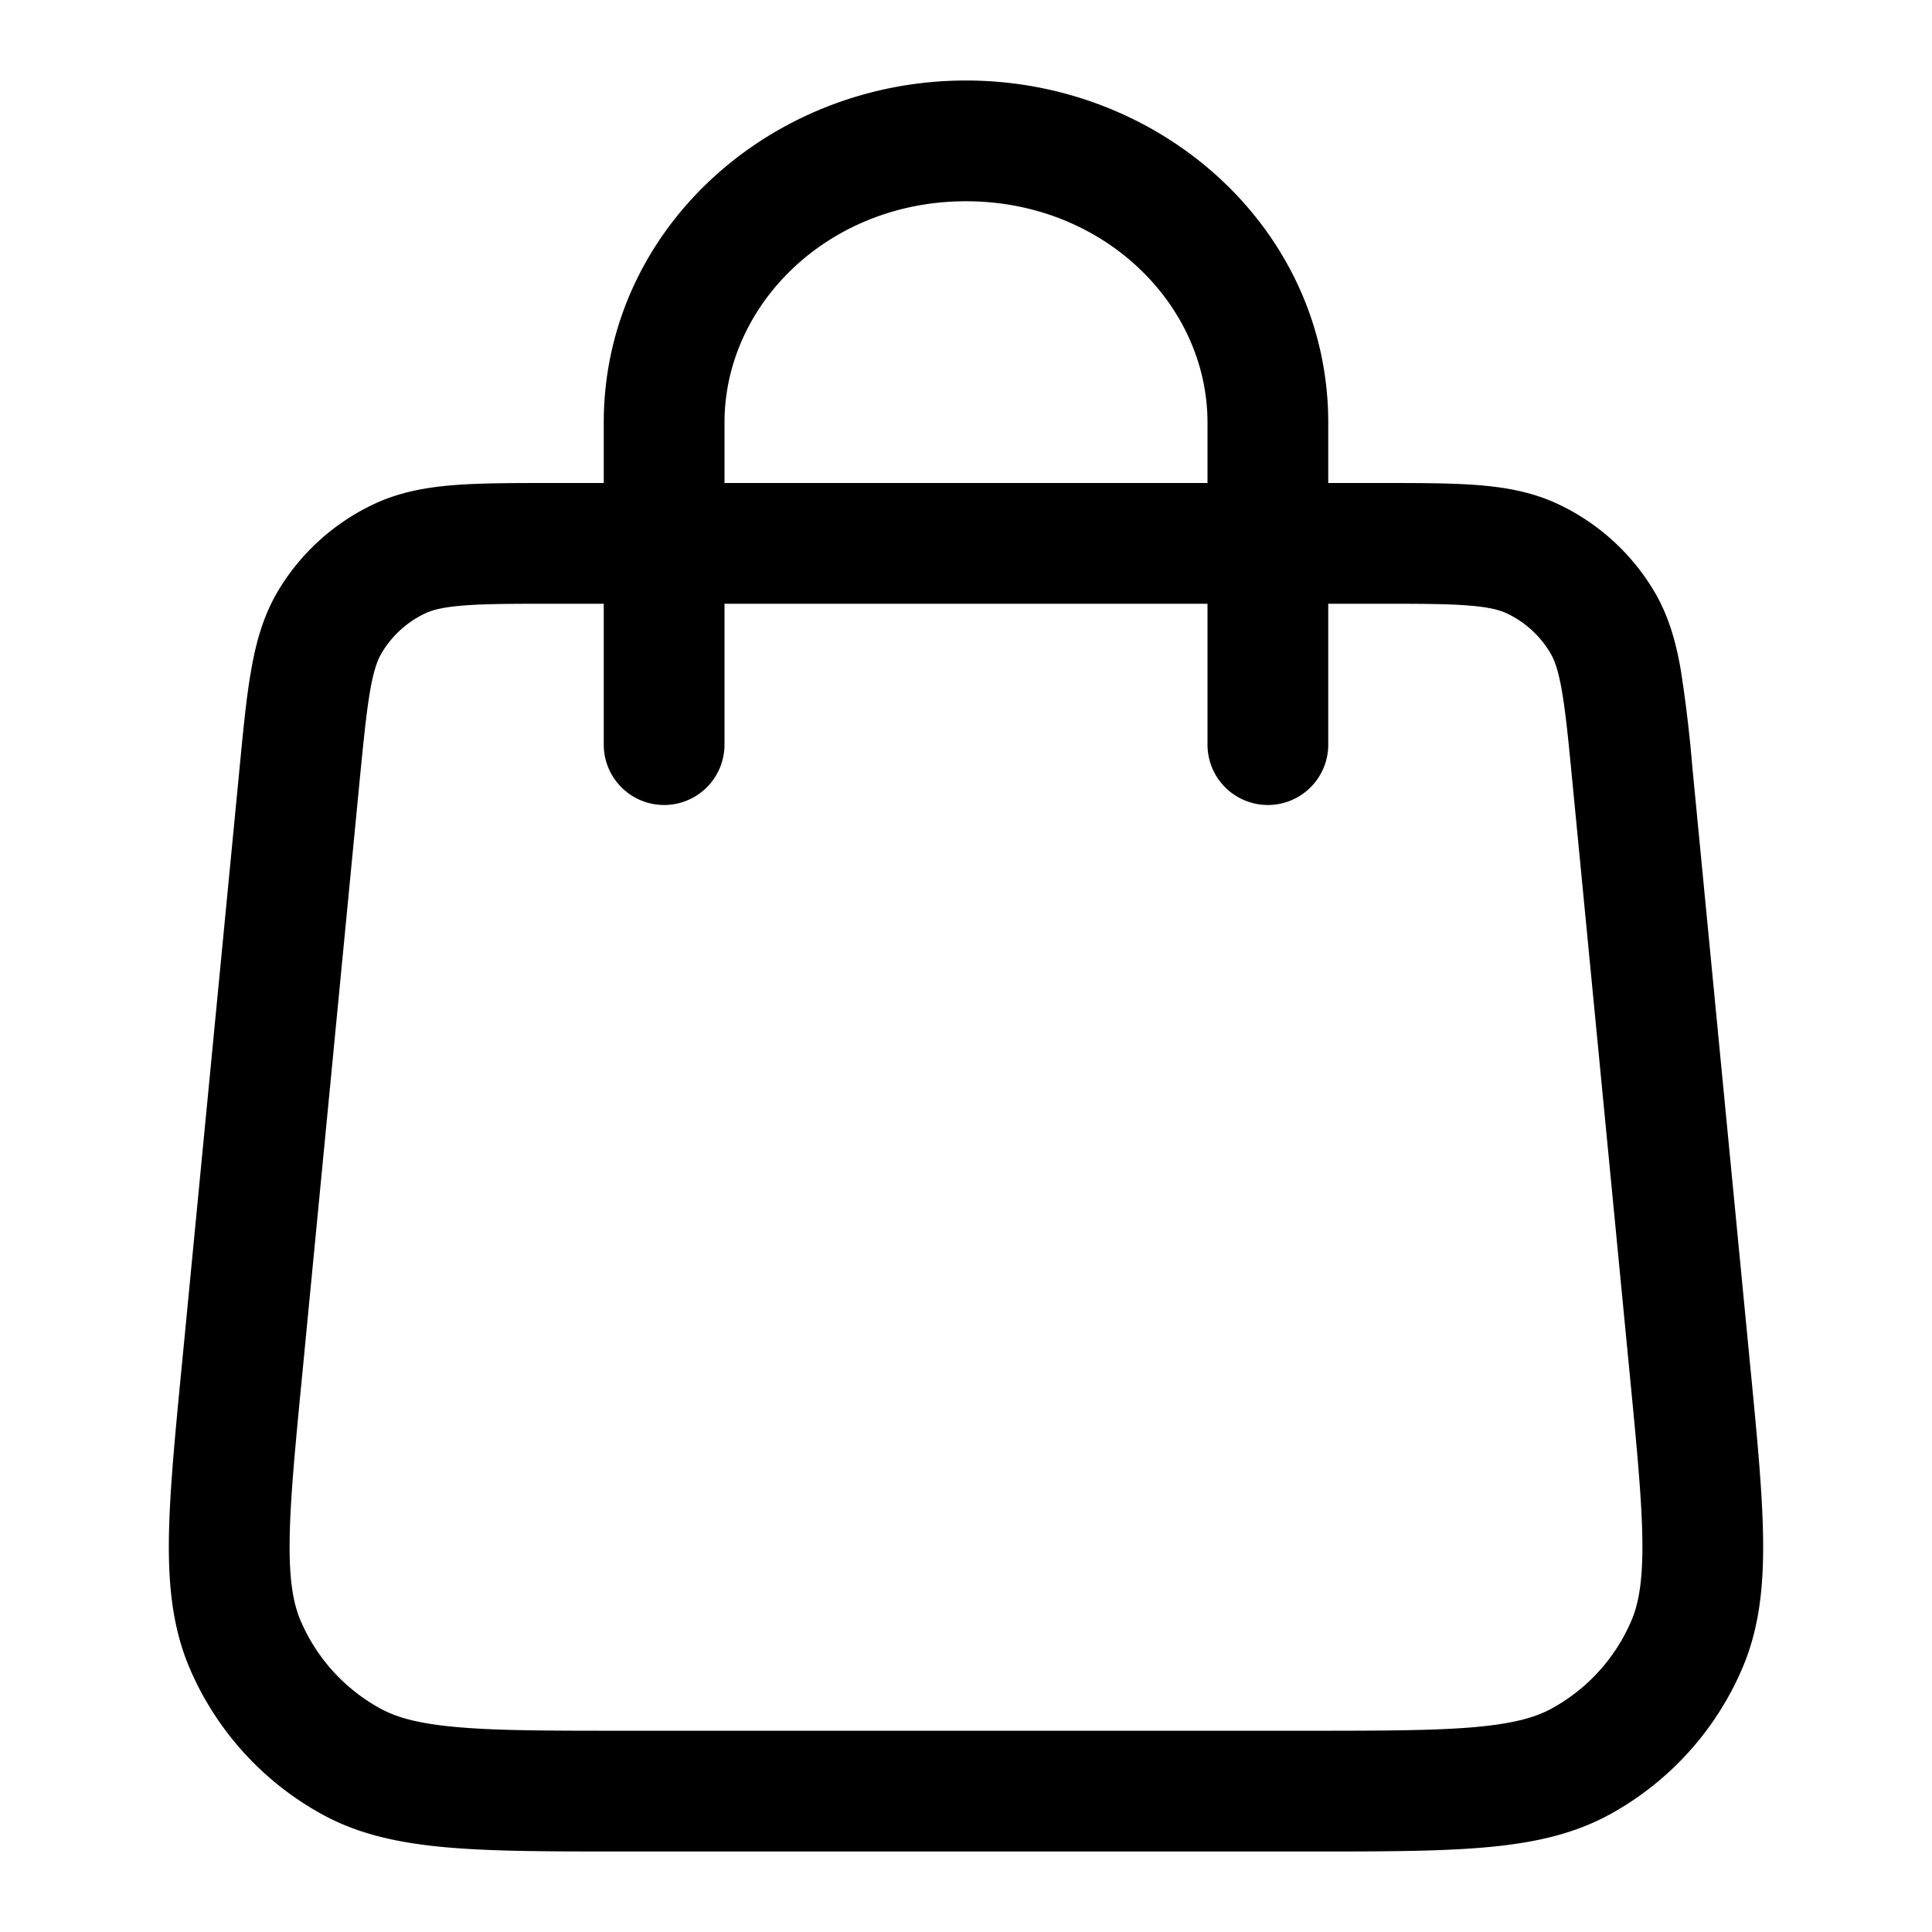 <svg xmlns="http://www.w3.org/2000/svg" width="24" height="24"><path fill-rule="evenodd" d="M16.5 6v-.75C16.5 2.855 14.436 1 12 1S7.5 2.855 7.5 5.25V6h-.623c-.489 0-.899 0-1.235.026-.353.028-.684.088-1.003.239a2.75 2.75 0 00-1.184 1.074c-.18.303-.272.627-.333.975-.06.333-.099.74-.146 1.227l-.716 7.408c-.086.883-.155 1.594-.162 2.17-.007.591.049 1.114.258 1.604a3.75 3.75 0 001.65 1.818c.467.255.983.36 1.572.41C6.152 23 6.866 23 7.753 23h8.494c.887 0 1.601 0 2.175-.049.59-.05 1.105-.155 1.572-.41a3.75 3.75 0 001.65-1.818c.21-.49.265-1.013.258-1.604-.007-.576-.076-1.286-.162-2.17l-.716-7.408a16.997 16.997 0 00-.146-1.227c-.061-.348-.152-.672-.333-.975a2.75 2.75 0 00-1.184-1.074c-.319-.151-.65-.211-1.003-.239C18.022 6 17.612 6 17.123 6H16.5zM15 5.25c0-1.47-1.294-2.75-3-2.75S9 3.78 9 5.25V6h6v-.75zm0 2.25v1.75a.75.75 0 001.5 0V7.5h.595c.524 0 .875 0 1.146.022.262.02.39.057.478.098.224.106.411.276.538.489.05.083.099.207.144.466.047.268.082.617.132 1.139l.711 7.346c.09.925.152 1.572.158 2.077.006.497-.045.782-.137.997a2.25 2.25 0 01-.99 1.09c-.205.113-.484.19-.98.233-.503.042-1.153.043-2.082.043H7.787c-.93 0-1.58 0-2.082-.043-.496-.042-.775-.12-.98-.233a2.25 2.25 0 01-.99-1.09c-.092-.215-.143-.5-.137-.997.006-.505.068-1.152.158-2.077l.71-7.346c.051-.522.086-.871.133-1.14.045-.258.094-.382.144-.465a1.25 1.25 0 01.538-.489c.087-.041.216-.078.478-.098C6.03 7.5 6.38 7.5 6.905 7.5H7.5v1.75a.75.75 0 001.5 0V7.5h6z"/></svg>